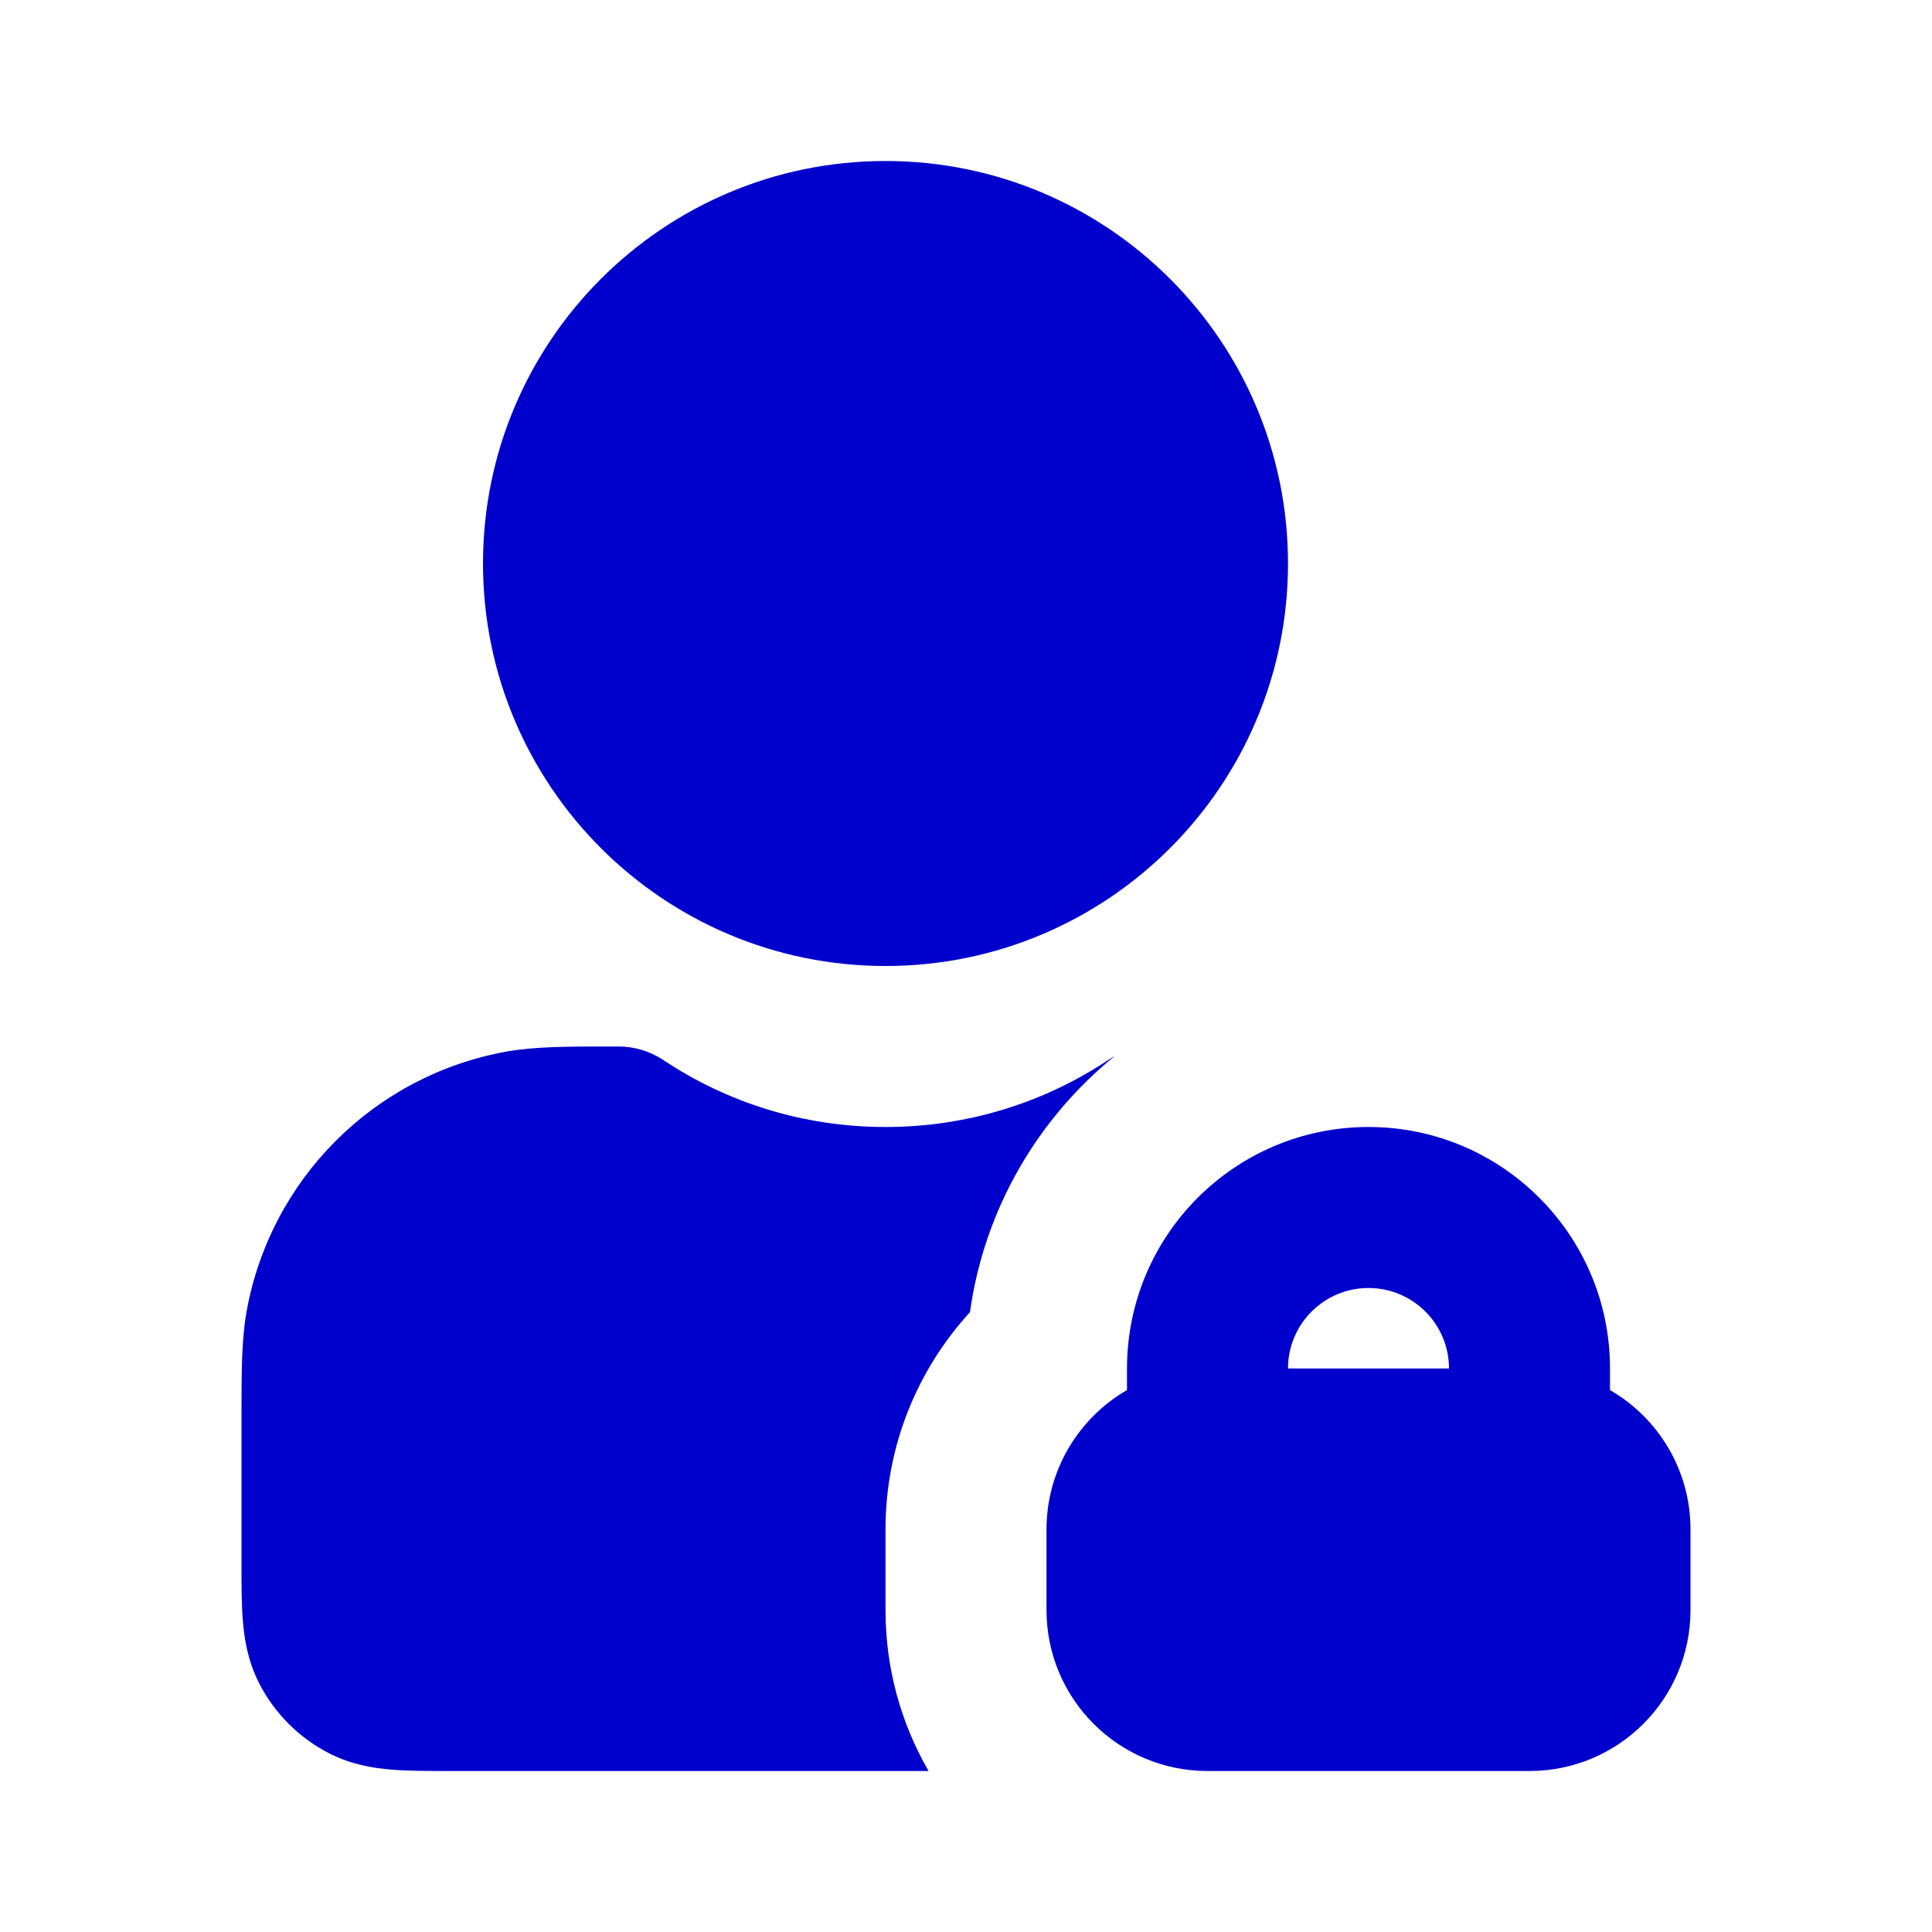 <svg width="24" height="24" viewBox="0 0 24 24" fill="none" xmlns="http://www.w3.org/2000/svg">
<path d="M11 2C8.239 2 6 4.239 6 7C6 9.761 8.239 12 11 12C13.761 12 16 9.761 16 7C16 4.239 13.761 2 11 2Z" fill="#0000CC"/>
<path d="M7.684 13L7.59 13C7.046 13 6.643 13 6.287 13.064C4.646 13.361 3.361 14.646 3.064 16.287C3 16.643 3 17.046 3 17.59L3 19.432C3 19.684 3 19.93 3.017 20.138C3.036 20.367 3.08 20.637 3.218 20.908C3.41 21.284 3.716 21.59 4.092 21.782C4.363 21.92 4.633 21.964 4.862 21.983C5.07 22 5.316 22 5.568 22H11.535C11.195 21.412 11 20.729 11 20V19C11 17.958 11.399 17.011 12.049 16.301C12.227 15.022 12.89 13.898 13.846 13.12C13.819 13.135 13.793 13.15 13.768 13.167C12.977 13.693 12.024 14 11 14C9.977 14 9.029 13.694 8.238 13.167C8.074 13.058 7.881 13 7.684 13Z" fill="#0000CC"/>
<path fill-rule="evenodd" clip-rule="evenodd" d="M17 14C15.343 14 14 15.343 14 17V17.268C13.402 17.613 13 18.26 13 19V20C13 21.105 13.895 22 15 22H19C20.105 22 21 21.105 21 20V19C21 18.26 20.598 17.613 20 17.268V17C20 15.343 18.657 14 17 14ZM16 17C16 16.448 16.448 16 17 16C17.552 16 18 16.448 18 17H16Z" fill="#0000CC"/>
</svg>
